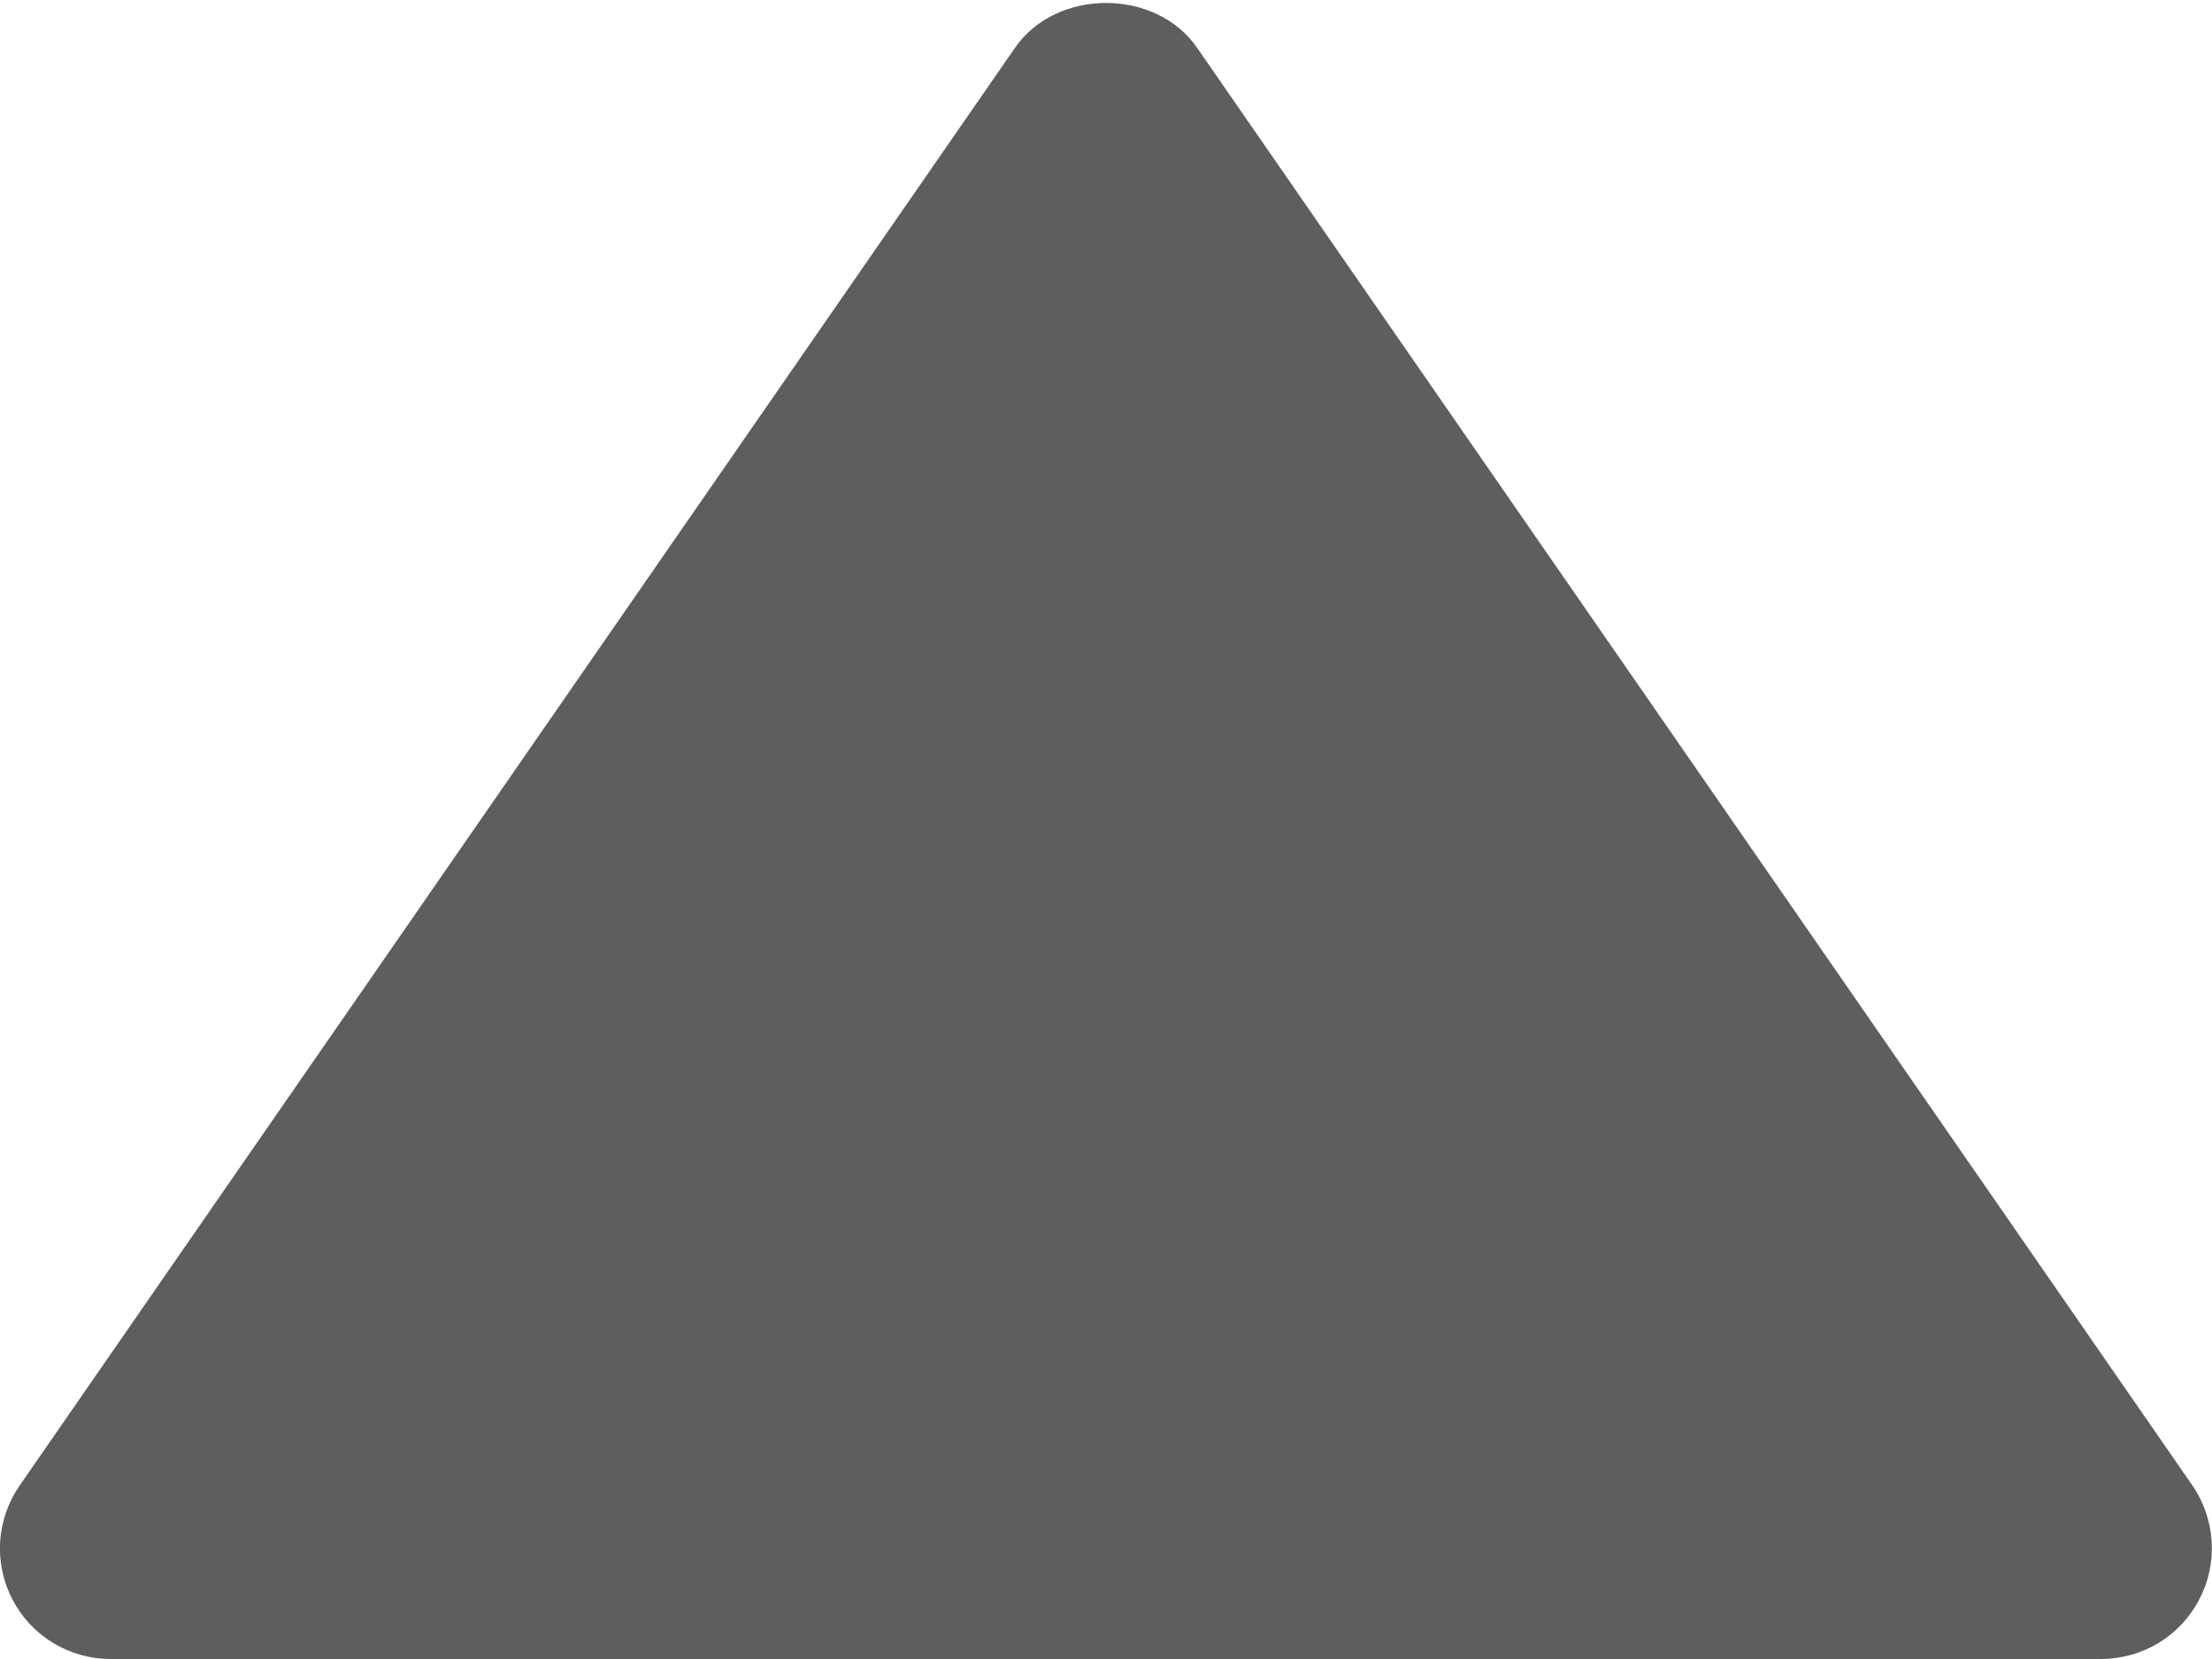 <svg width="20" height="15" viewBox="0 0 20 15" fill="none" xmlns="http://www.w3.org/2000/svg">
<path d="M1 15H19C19.182 14.999 19.361 14.949 19.517 14.855C19.672 14.76 19.8 14.625 19.884 14.463C19.969 14.302 20.008 14.121 19.997 13.939C19.986 13.757 19.926 13.581 19.823 13.431L10.823 0.431C10.45 -0.108 9.552 -0.108 9.178 0.431L0.178 13.431C0.074 13.581 0.013 13.757 0.001 13.939C-0.01 14.121 0.029 14.303 0.114 14.465C0.198 14.626 0.326 14.762 0.482 14.856C0.638 14.95 0.817 15 1 15Z" fill="#5E5E5E"/>
</svg>

